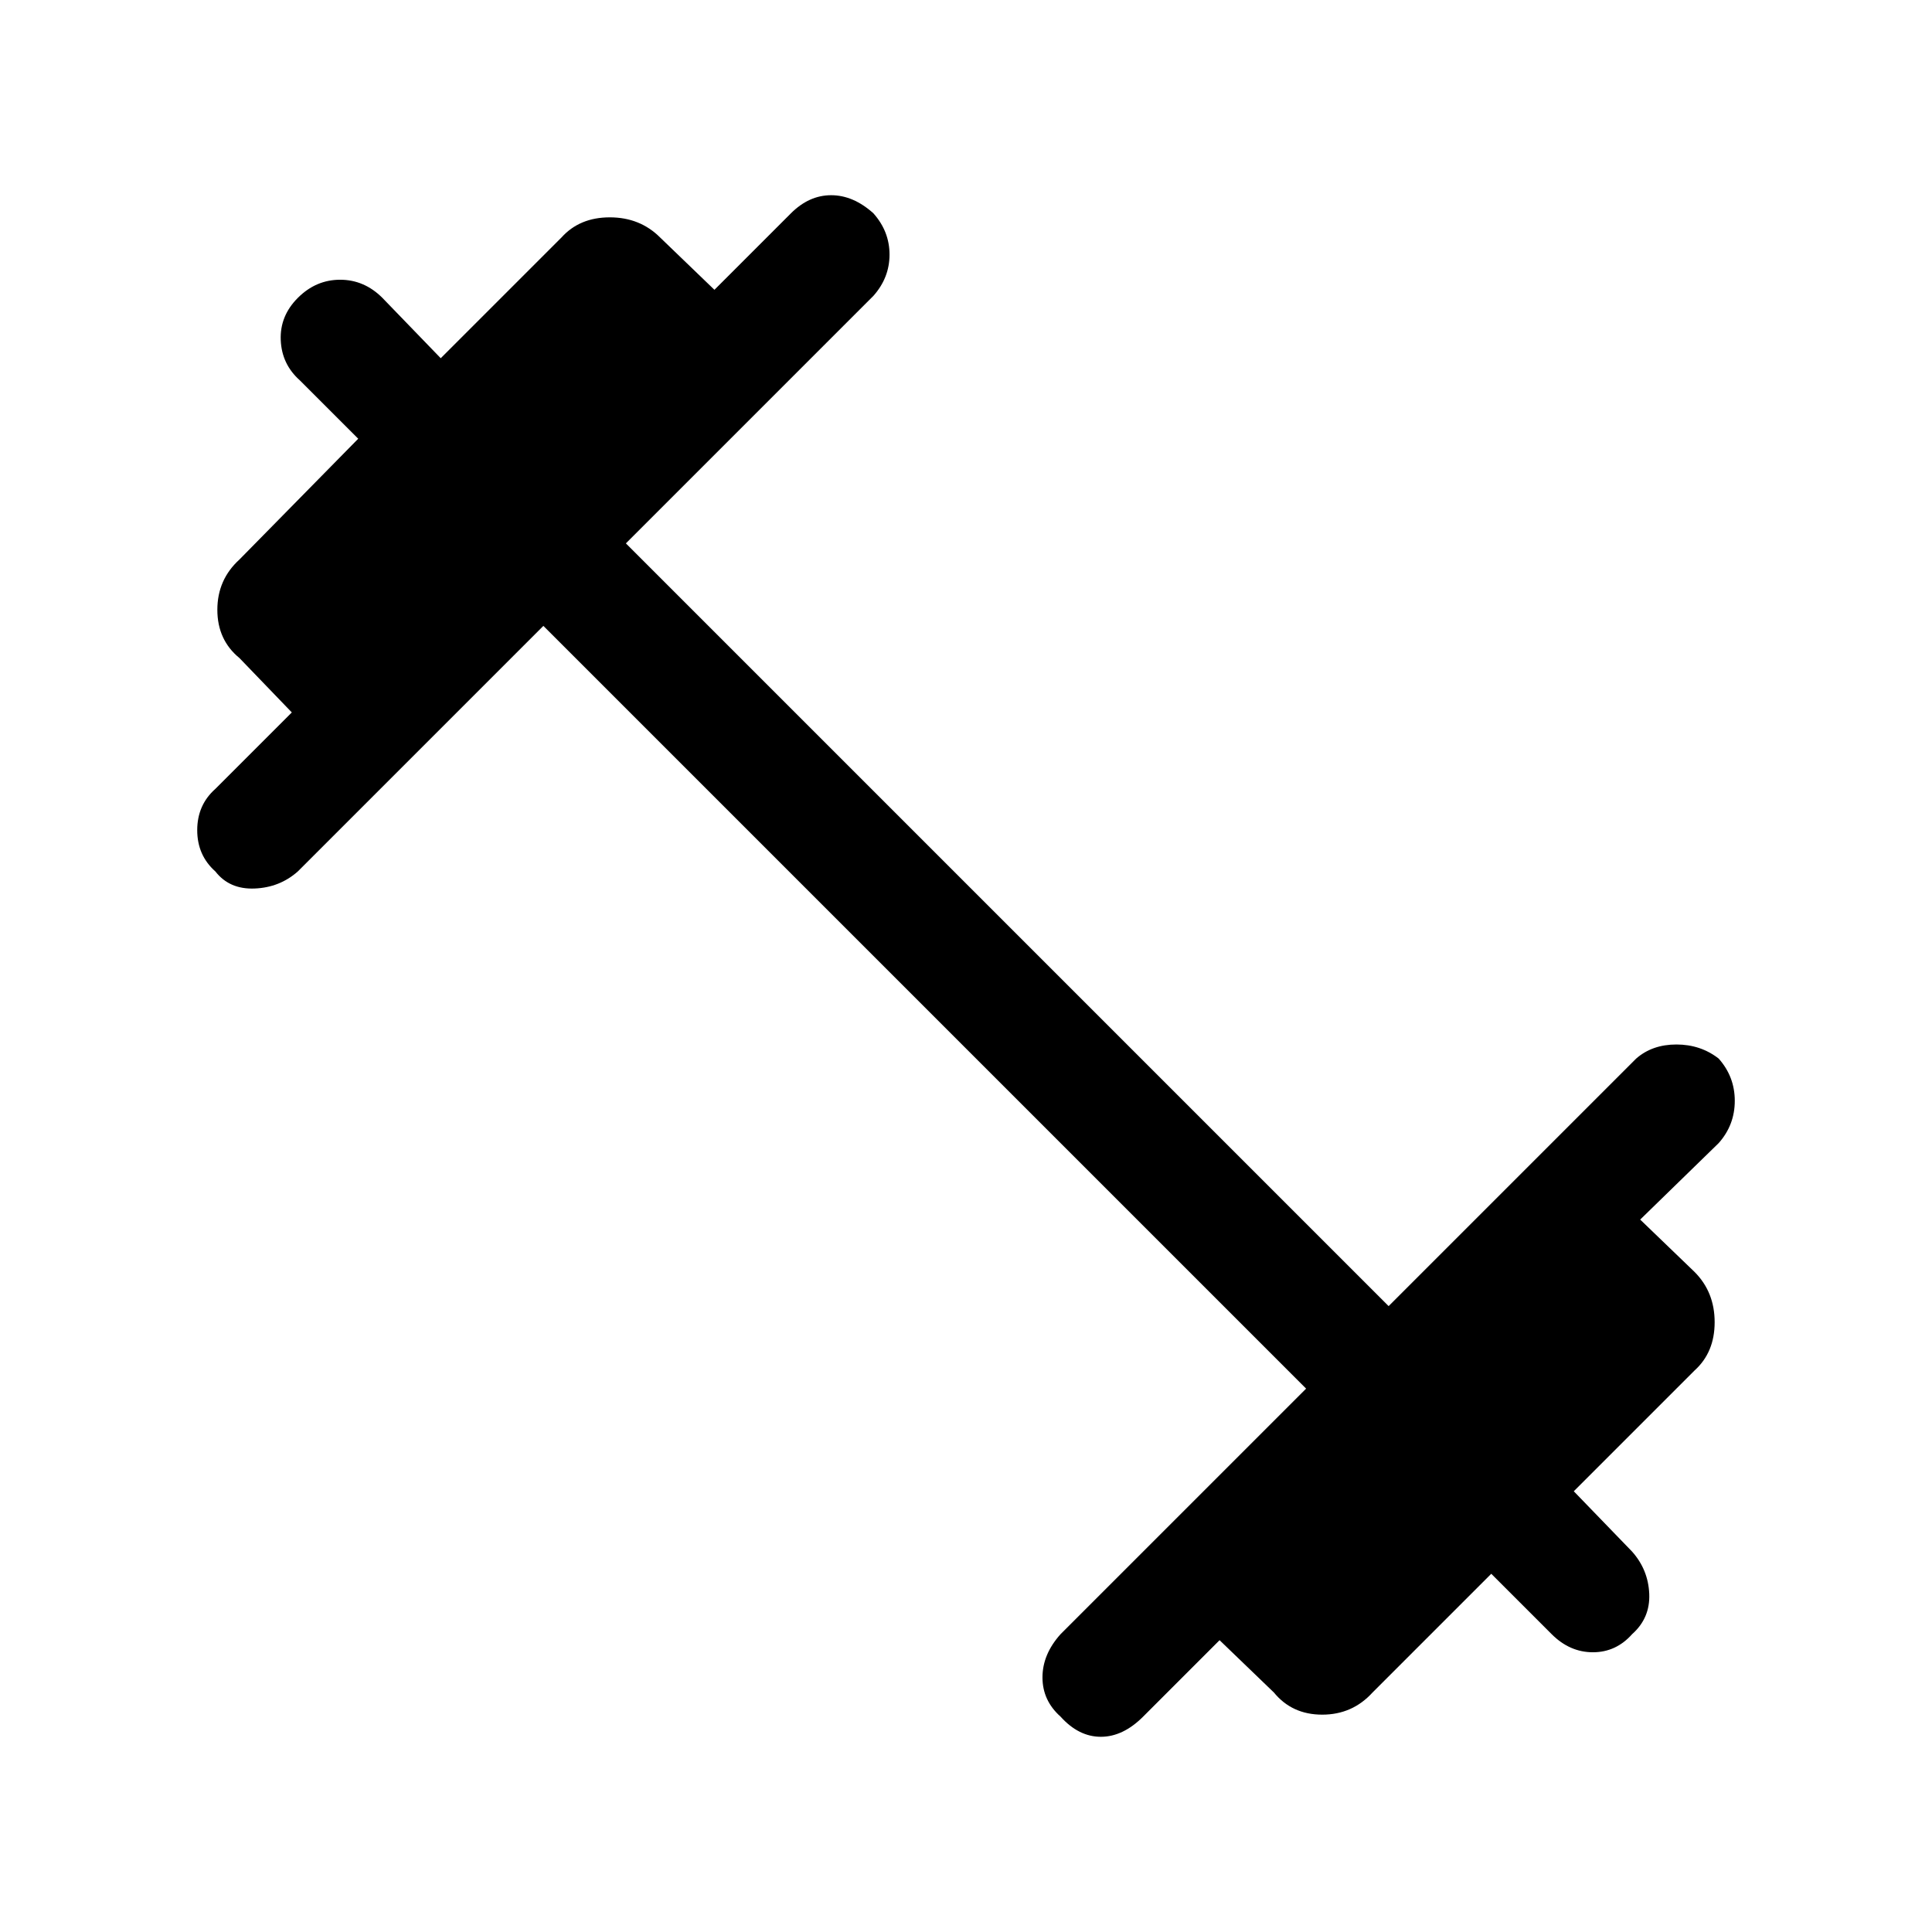 <svg xmlns="http://www.w3.org/2000/svg" height="48" width="48"><path d="M26.35 42.65Q25.9 42.25 25.9 41.675Q25.9 41.1 26.35 40.6L32.45 34.5L13.5 15.55L7.4 21.65Q6.95 22.05 6.325 22.075Q5.7 22.1 5.35 21.65Q4.9 21.25 4.9 20.625Q4.9 20 5.35 19.6L7.25 17.7L5.95 16.35Q5.4 15.9 5.4 15.15Q5.4 14.4 5.95 13.9L8.9 10.9L7.45 9.45Q7 9.05 6.975 8.45Q6.95 7.85 7.4 7.4Q7.85 6.95 8.45 6.95Q9.05 6.95 9.5 7.4L10.95 8.9L13.95 5.9Q14.4 5.4 15.15 5.4Q15.9 5.4 16.4 5.9L17.75 7.2L19.65 5.3Q20.1 4.85 20.65 4.85Q21.2 4.85 21.7 5.3Q22.1 5.75 22.1 6.325Q22.1 6.9 21.7 7.35L15.55 13.5L34.5 32.45L40.65 26.3Q41.05 25.95 41.65 25.95Q42.25 25.95 42.7 26.3Q43.1 26.75 43.1 27.35Q43.1 27.95 42.7 28.4L40.75 30.3L42.1 31.6Q42.6 32.1 42.6 32.85Q42.6 33.6 42.1 34.05L39.1 37.05L40.55 38.55Q40.95 39 40.975 39.6Q41 40.2 40.55 40.6Q40.15 41.05 39.575 41.05Q39 41.05 38.55 40.6L37.05 39.1L34.1 42.05Q33.6 42.6 32.85 42.6Q32.1 42.6 31.65 42.05L30.3 40.75L28.4 42.65Q27.9 43.15 27.35 43.15Q26.8 43.15 26.35 42.65Z"/></svg>